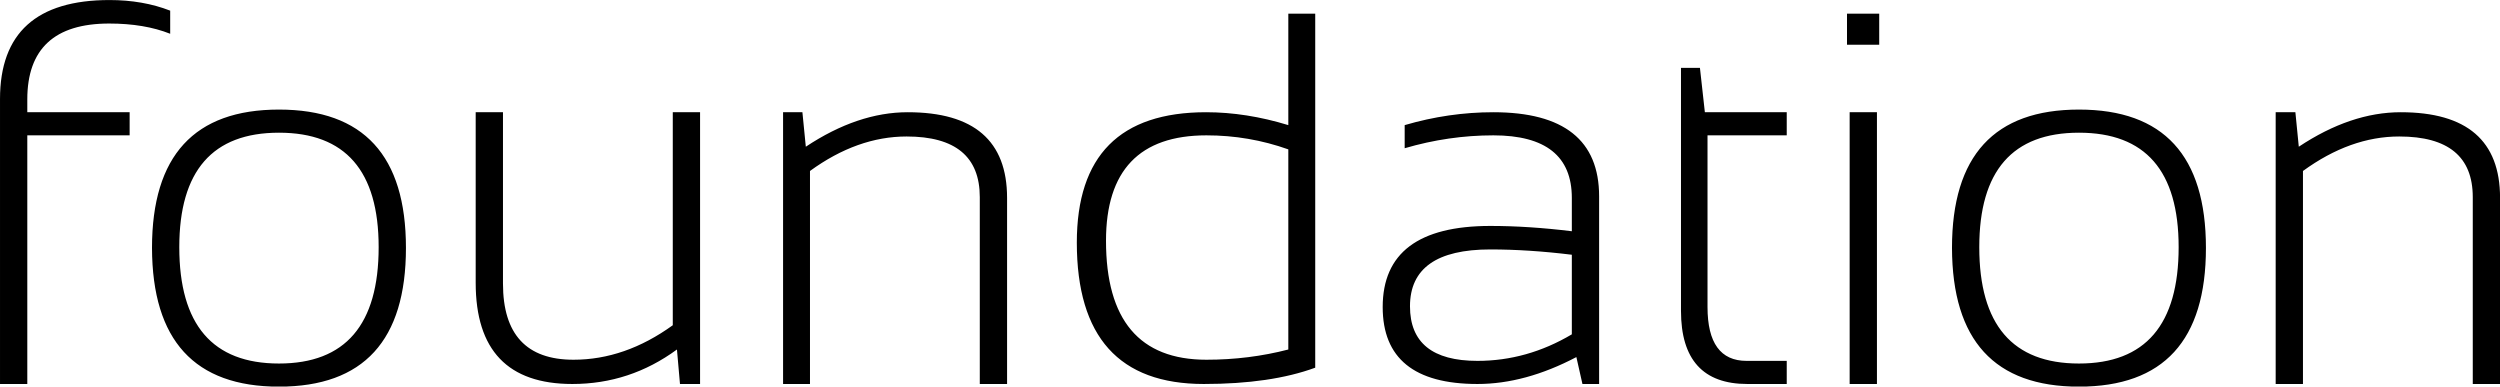 <svg data-v-423bf9ae="" xmlns="http://www.w3.org/2000/svg" viewBox="0 0 388.035 60" class="font"><!----><!----><!----><g data-v-423bf9ae="" id="7eeb4d38-da57-42fe-a8ba-693893d1e38f" fill="black" transform="matrix(5.883,0,0,5.883,-6.411,-14.937)"><path d="M1.81 12.67L1.09 12.67L1.09 5.15L1.09 5.15Q1.09 2.54 3.98 2.54L3.98 2.54L3.98 2.54Q4.86 2.54 5.58 2.82L5.58 2.82L5.58 3.43L5.58 3.43Q4.90 3.16 3.97 3.16L3.97 3.16L3.97 3.16Q1.81 3.16 1.81 5.16L1.81 5.16L1.81 5.50L4.51 5.50L4.51 6.11L1.81 6.11L1.81 12.67ZM5.82 9.06L5.82 9.06Q5.82 12.13 8.45 12.13L8.45 12.13L8.45 12.13Q11.08 12.13 11.08 9.06L11.08 9.06L11.08 9.06Q11.08 6.04 8.45 6.04L8.45 6.04L8.45 6.04Q5.82 6.04 5.82 9.06L5.82 9.06ZM5.10 9.08L5.10 9.08L5.10 9.08Q5.10 5.43 8.45 5.43L8.45 5.43L8.45 5.43Q11.80 5.43 11.80 9.08L11.80 9.08L11.80 9.08Q11.80 12.74 8.45 12.74L8.45 12.74L8.45 12.74Q5.11 12.74 5.10 9.08ZM18.84 5.50L19.56 5.50L19.56 12.67L19.03 12.67L18.95 11.76L18.95 11.76Q17.71 12.67 16.19 12.67L16.19 12.67L16.19 12.67Q13.64 12.67 13.64 10.00L13.64 10.00L13.64 5.50L14.36 5.50L14.36 10.02L14.36 10.02Q14.36 12.03 16.22 12.03L16.22 12.03L16.22 12.03Q17.58 12.03 18.84 11.12L18.84 11.12L18.84 5.50ZM22.46 12.67L21.75 12.67L21.75 5.50L22.26 5.50L22.35 6.41L22.35 6.41Q23.72 5.50 25.04 5.50L25.04 5.50L25.04 5.50Q27.66 5.50 27.66 7.76L27.66 7.76L27.66 12.67L26.94 12.67L26.94 7.74L26.94 7.74Q26.94 6.14 25.01 6.14L25.01 6.14L25.01 6.14Q23.71 6.14 22.46 7.05L22.46 7.05L22.46 12.67ZM35.08 11.76L35.08 6.48L35.08 6.48Q34.04 6.11 32.92 6.11L32.92 6.11L32.92 6.11Q30.27 6.11 30.27 8.89L30.27 8.89L30.27 8.89Q30.27 12.03 32.92 12.03L32.92 12.03L32.92 12.03Q34.04 12.03 35.08 11.76L35.08 11.76ZM35.79 2.90L35.79 12.24L35.79 12.24Q34.62 12.67 32.85 12.67L32.85 12.67L32.85 12.67Q29.50 12.67 29.50 8.94L29.50 8.94L29.50 8.94Q29.50 5.50 32.91 5.50L32.91 5.50L32.91 5.50Q33.97 5.50 35.08 5.84L35.08 5.84L35.08 2.90L35.79 2.90ZM37.57 10.64L37.57 10.64L37.57 10.64Q37.57 8.50 40.41 8.50L40.41 8.50L40.41 8.50Q41.42 8.50 42.56 8.64L42.56 8.64L42.56 7.76L42.56 7.76Q42.56 6.11 40.49 6.11L40.49 6.11L40.49 6.11Q39.31 6.11 38.15 6.45L38.15 6.45L38.15 5.84L38.15 5.84Q39.31 5.50 40.49 5.50L40.49 5.50L40.49 5.50Q43.28 5.50 43.28 7.72L43.28 7.72L43.28 12.67L42.84 12.67L42.68 11.96L42.68 11.96Q41.33 12.67 40.07 12.67L40.07 12.67L40.07 12.67Q37.57 12.67 37.57 10.64ZM40.41 9.12L40.41 9.12L40.41 9.12Q38.29 9.12 38.29 10.62L38.29 10.62L38.29 10.62Q38.29 12.06 40.07 12.06L40.07 12.06L40.07 12.06Q41.38 12.06 42.56 11.36L42.56 11.36L42.56 9.26L42.56 9.26Q41.42 9.12 40.41 9.12ZM45.44 10.74L45.44 4.33L45.94 4.33L46.07 5.50L48.23 5.50L48.23 6.11L46.14 6.11L46.14 10.64L46.14 10.64Q46.14 12.06 47.17 12.06L47.17 12.06L48.23 12.06L48.23 12.67L47.19 12.67L47.19 12.67Q45.44 12.67 45.44 10.74L45.44 10.74ZM49.82 2.90L50.67 2.90L50.67 3.72L49.82 3.72L49.82 2.90ZM49.89 5.50L50.61 5.50L50.61 12.67L49.89 12.67L49.89 5.50ZM53.31 9.06L53.31 9.06Q53.31 12.13 55.94 12.13L55.94 12.13L55.94 12.13Q58.57 12.13 58.57 9.06L58.57 9.06L58.57 9.06Q58.57 6.04 55.94 6.04L55.94 6.04L55.94 6.04Q53.31 6.04 53.31 9.06L53.31 9.06ZM52.59 9.08L52.59 9.08L52.59 9.08Q52.59 5.43 55.94 5.43L55.94 5.43L55.94 5.43Q59.29 5.43 59.29 9.08L59.29 9.08L59.29 9.08Q59.29 12.74 55.94 12.74L55.94 12.74L55.94 12.74Q52.60 12.74 52.59 9.08ZM61.85 12.67L61.13 12.67L61.13 5.50L61.65 5.50L61.74 6.41L61.74 6.41Q63.11 5.50 64.43 5.50L64.43 5.50L64.43 5.50Q67.05 5.50 67.05 7.76L67.05 7.76L67.05 12.67L66.33 12.67L66.33 7.74L66.33 7.74Q66.33 6.14 64.39 6.14L64.39 6.14L64.39 6.14Q63.10 6.14 61.85 7.05L61.85 7.05L61.85 12.67Z"></path></g><!----><!----></svg>